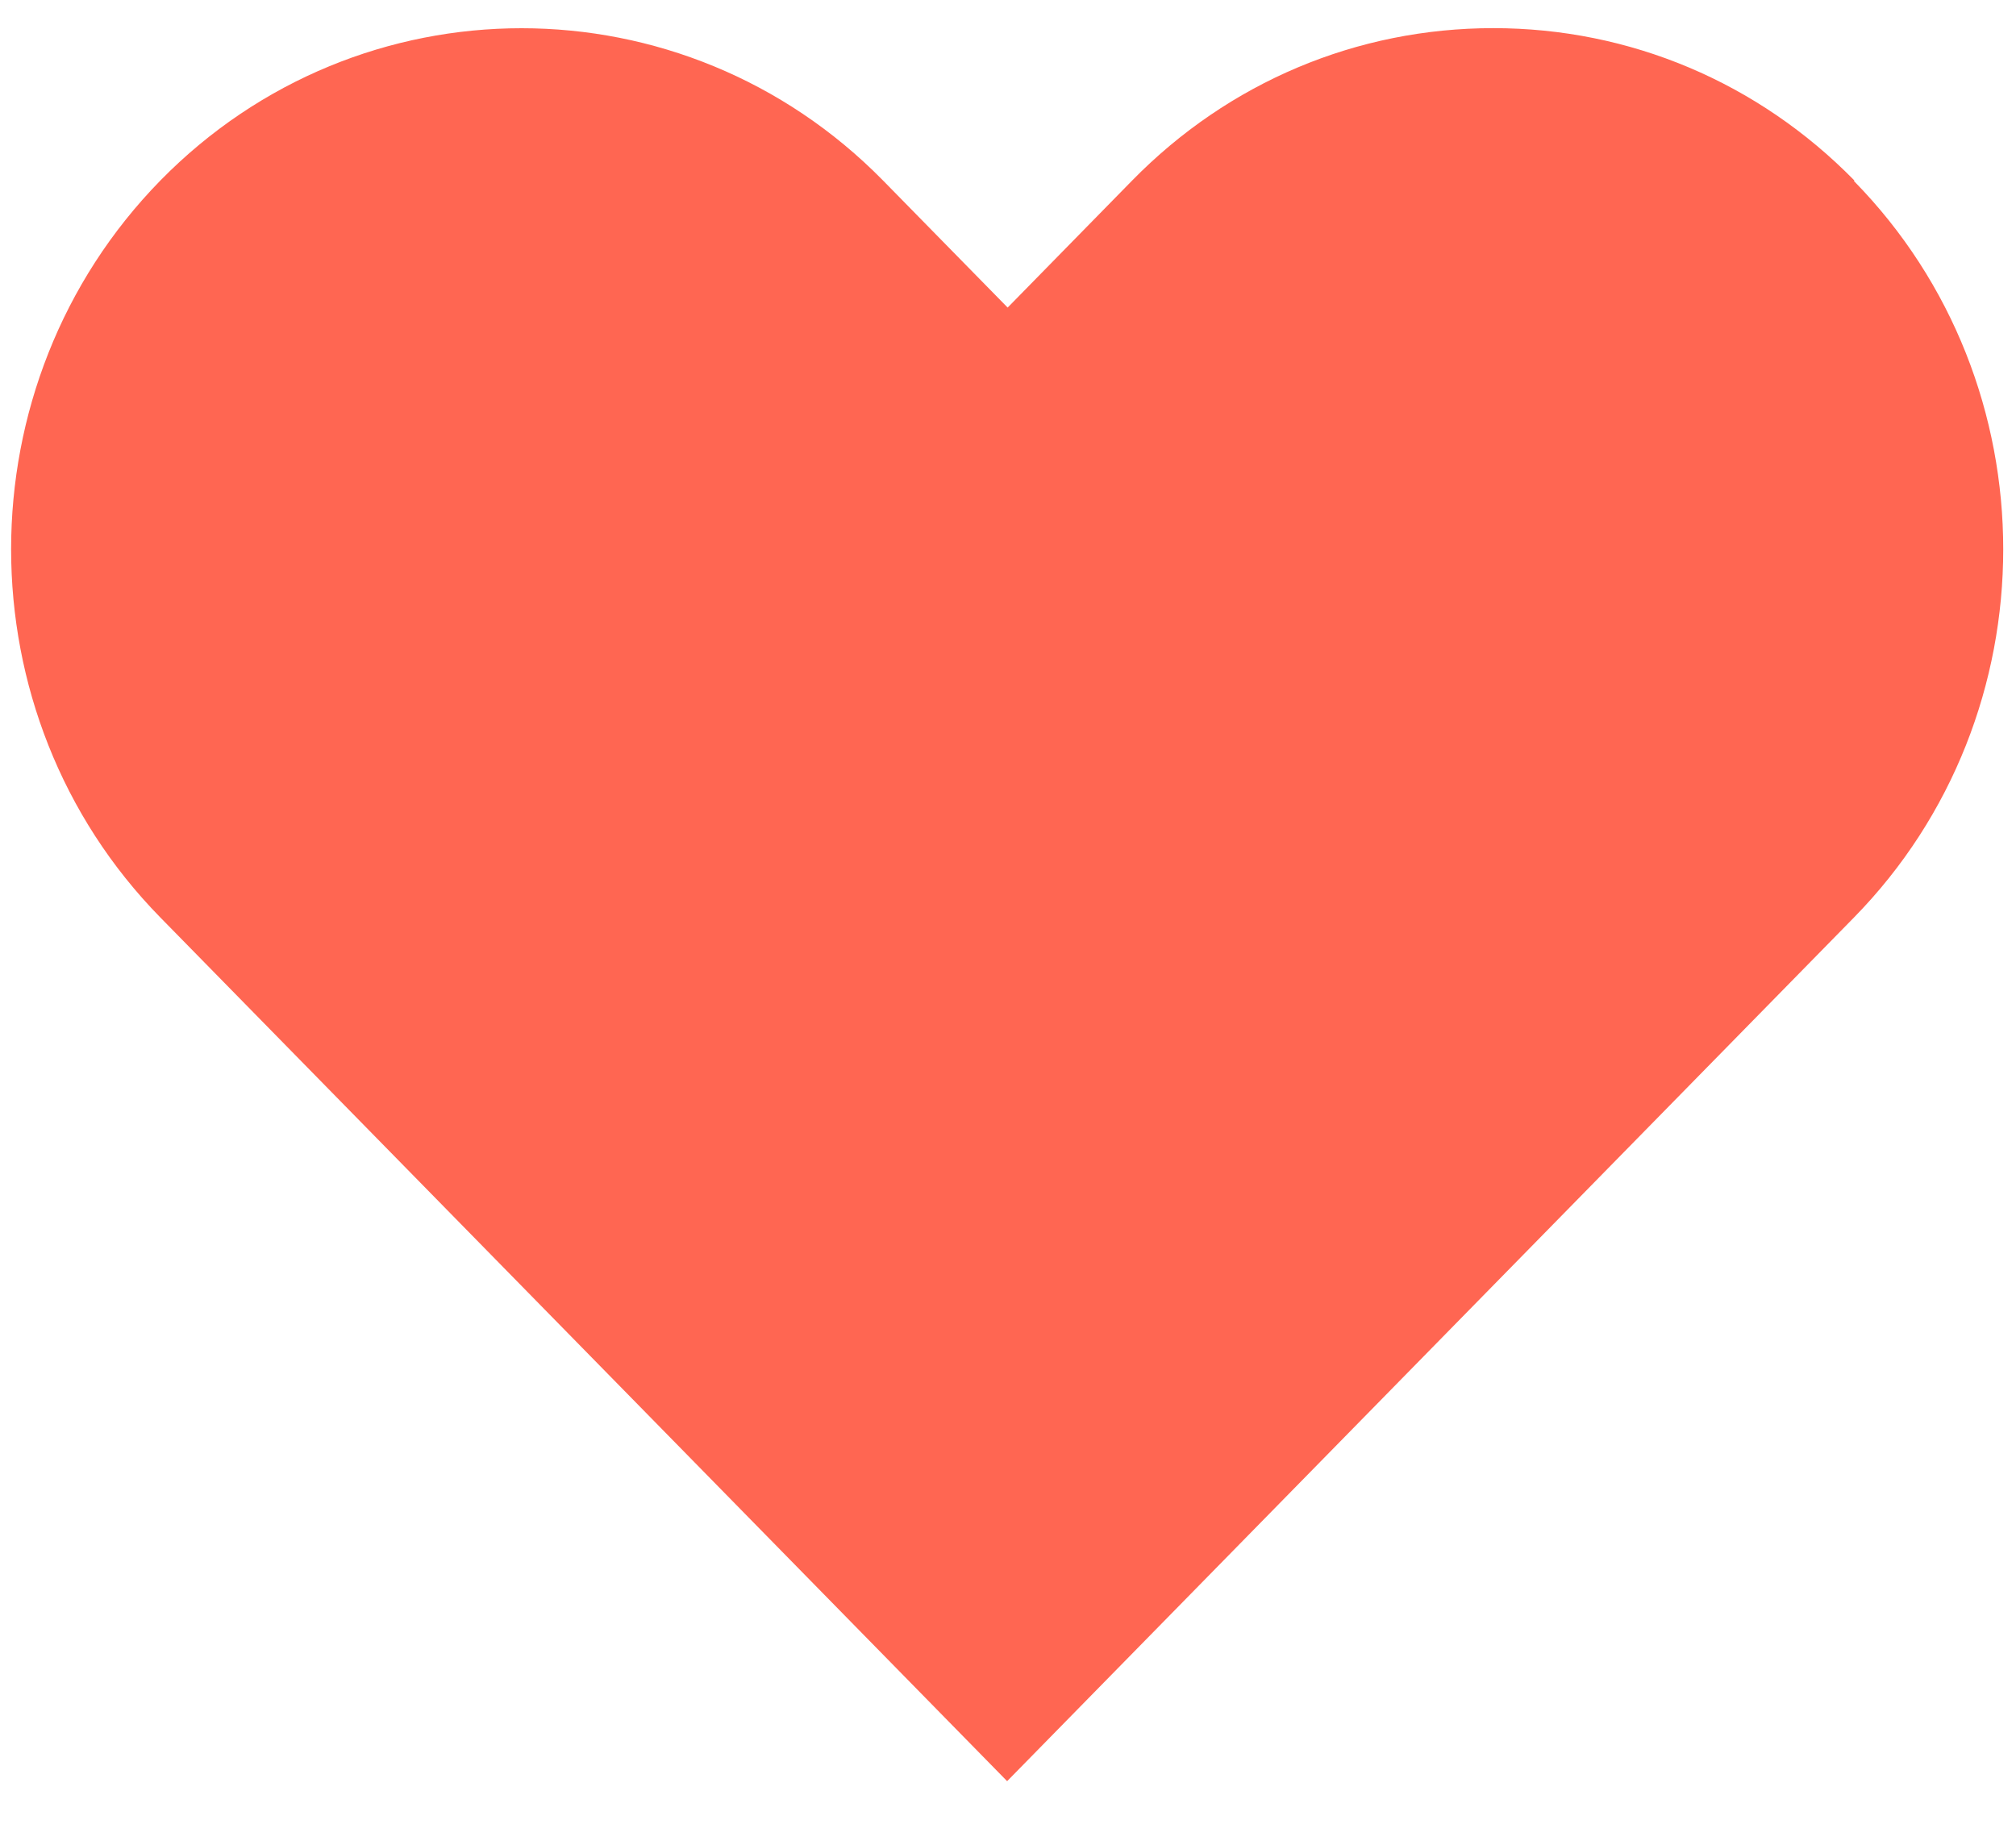 <svg width="23" height="21" viewBox="0 0 23 21" fill="none" xmlns="http://www.w3.org/2000/svg">
<path d="M21.156 2.059C20.055 0.936 18.591 0.321 17.037 0.321C15.482 0.321 14.018 0.936 12.917 2.059L11.496 3.509L10.074 2.059C7.798 -0.257 4.101 -0.257 1.83 2.059C-0.441 4.381 -0.441 8.152 1.83 10.468L11.49 20.321L21.151 10.468C23.422 8.152 23.422 4.381 21.151 2.065L21.156 2.059Z" fill="#FF6652"/>
</svg>
